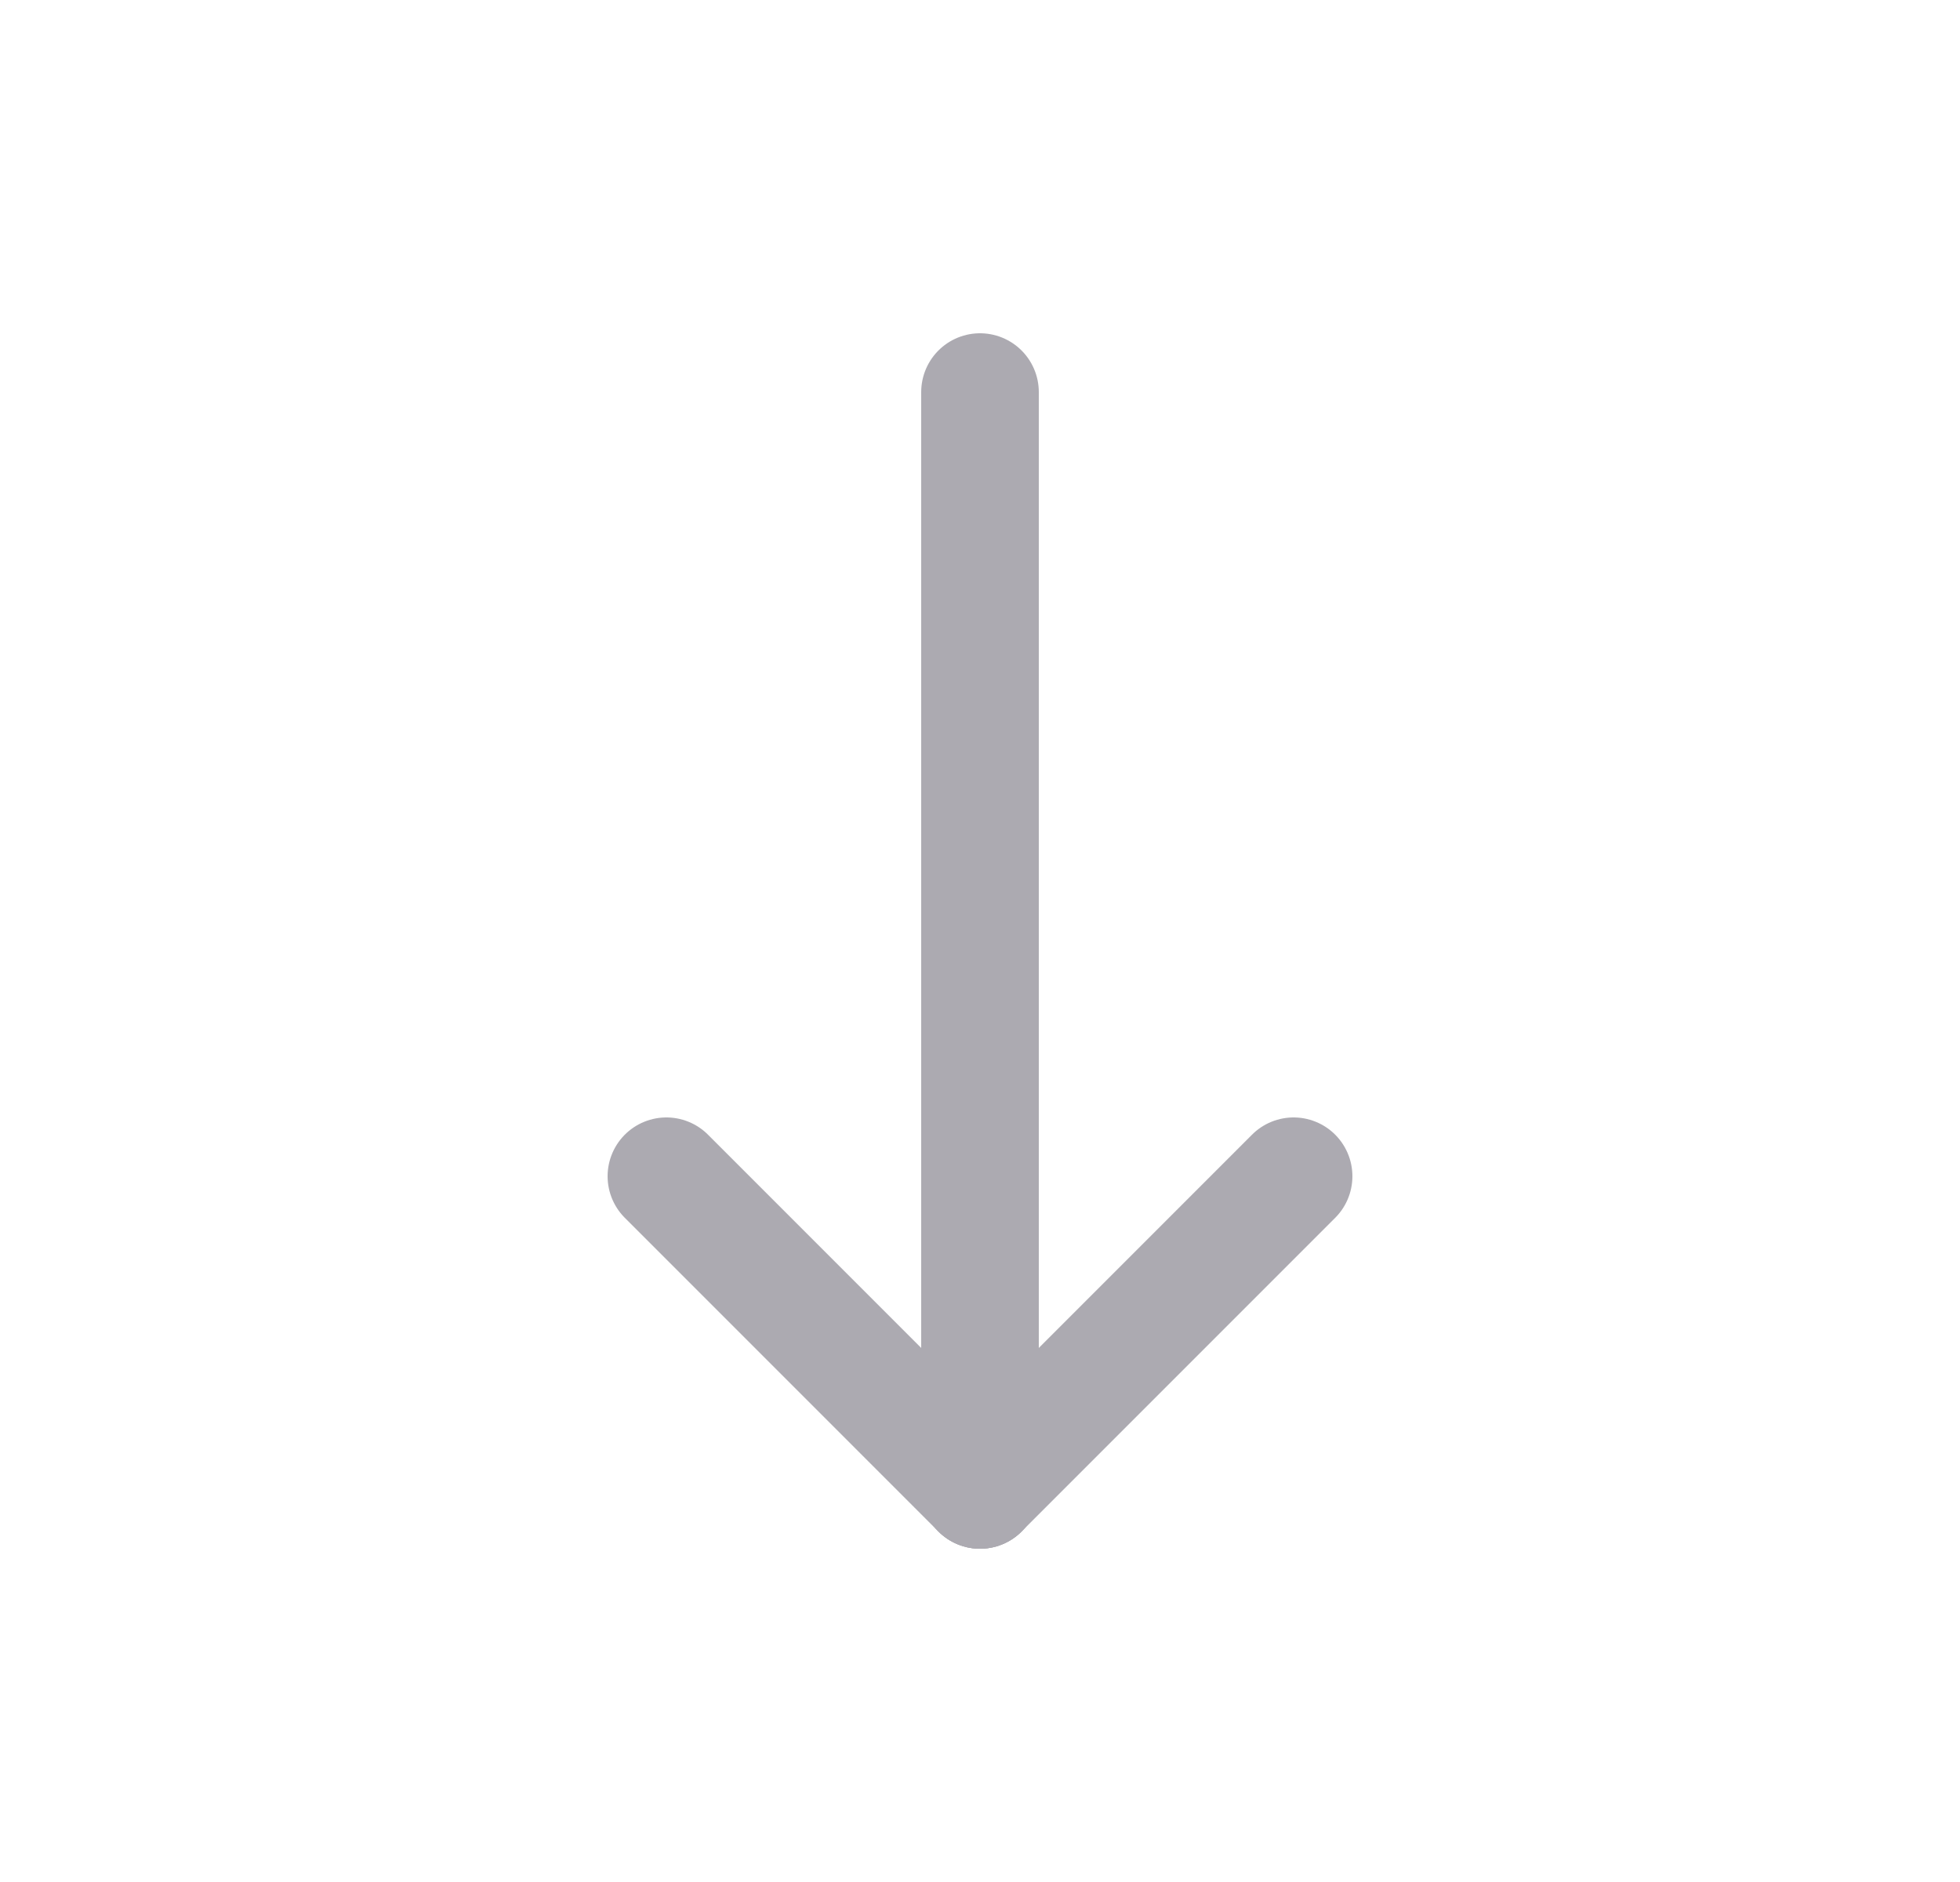 <svg width="25" height="24" viewBox="0 0 25 24" fill="none" xmlns="http://www.w3.org/2000/svg">
<path d="M12.5 5V19" stroke="#ACAAB1" stroke-width="1.5" stroke-linecap="round" stroke-linejoin="round"/>
<path d="M16.5 15L12.5 19" stroke="#ACAAB1" stroke-width="1.5" stroke-linecap="round" stroke-linejoin="round"/>
<path d="M8.5 15L12.5 19" stroke="#ACAAB1" stroke-width="1.5" stroke-linecap="round" stroke-linejoin="round"/>
</svg>
